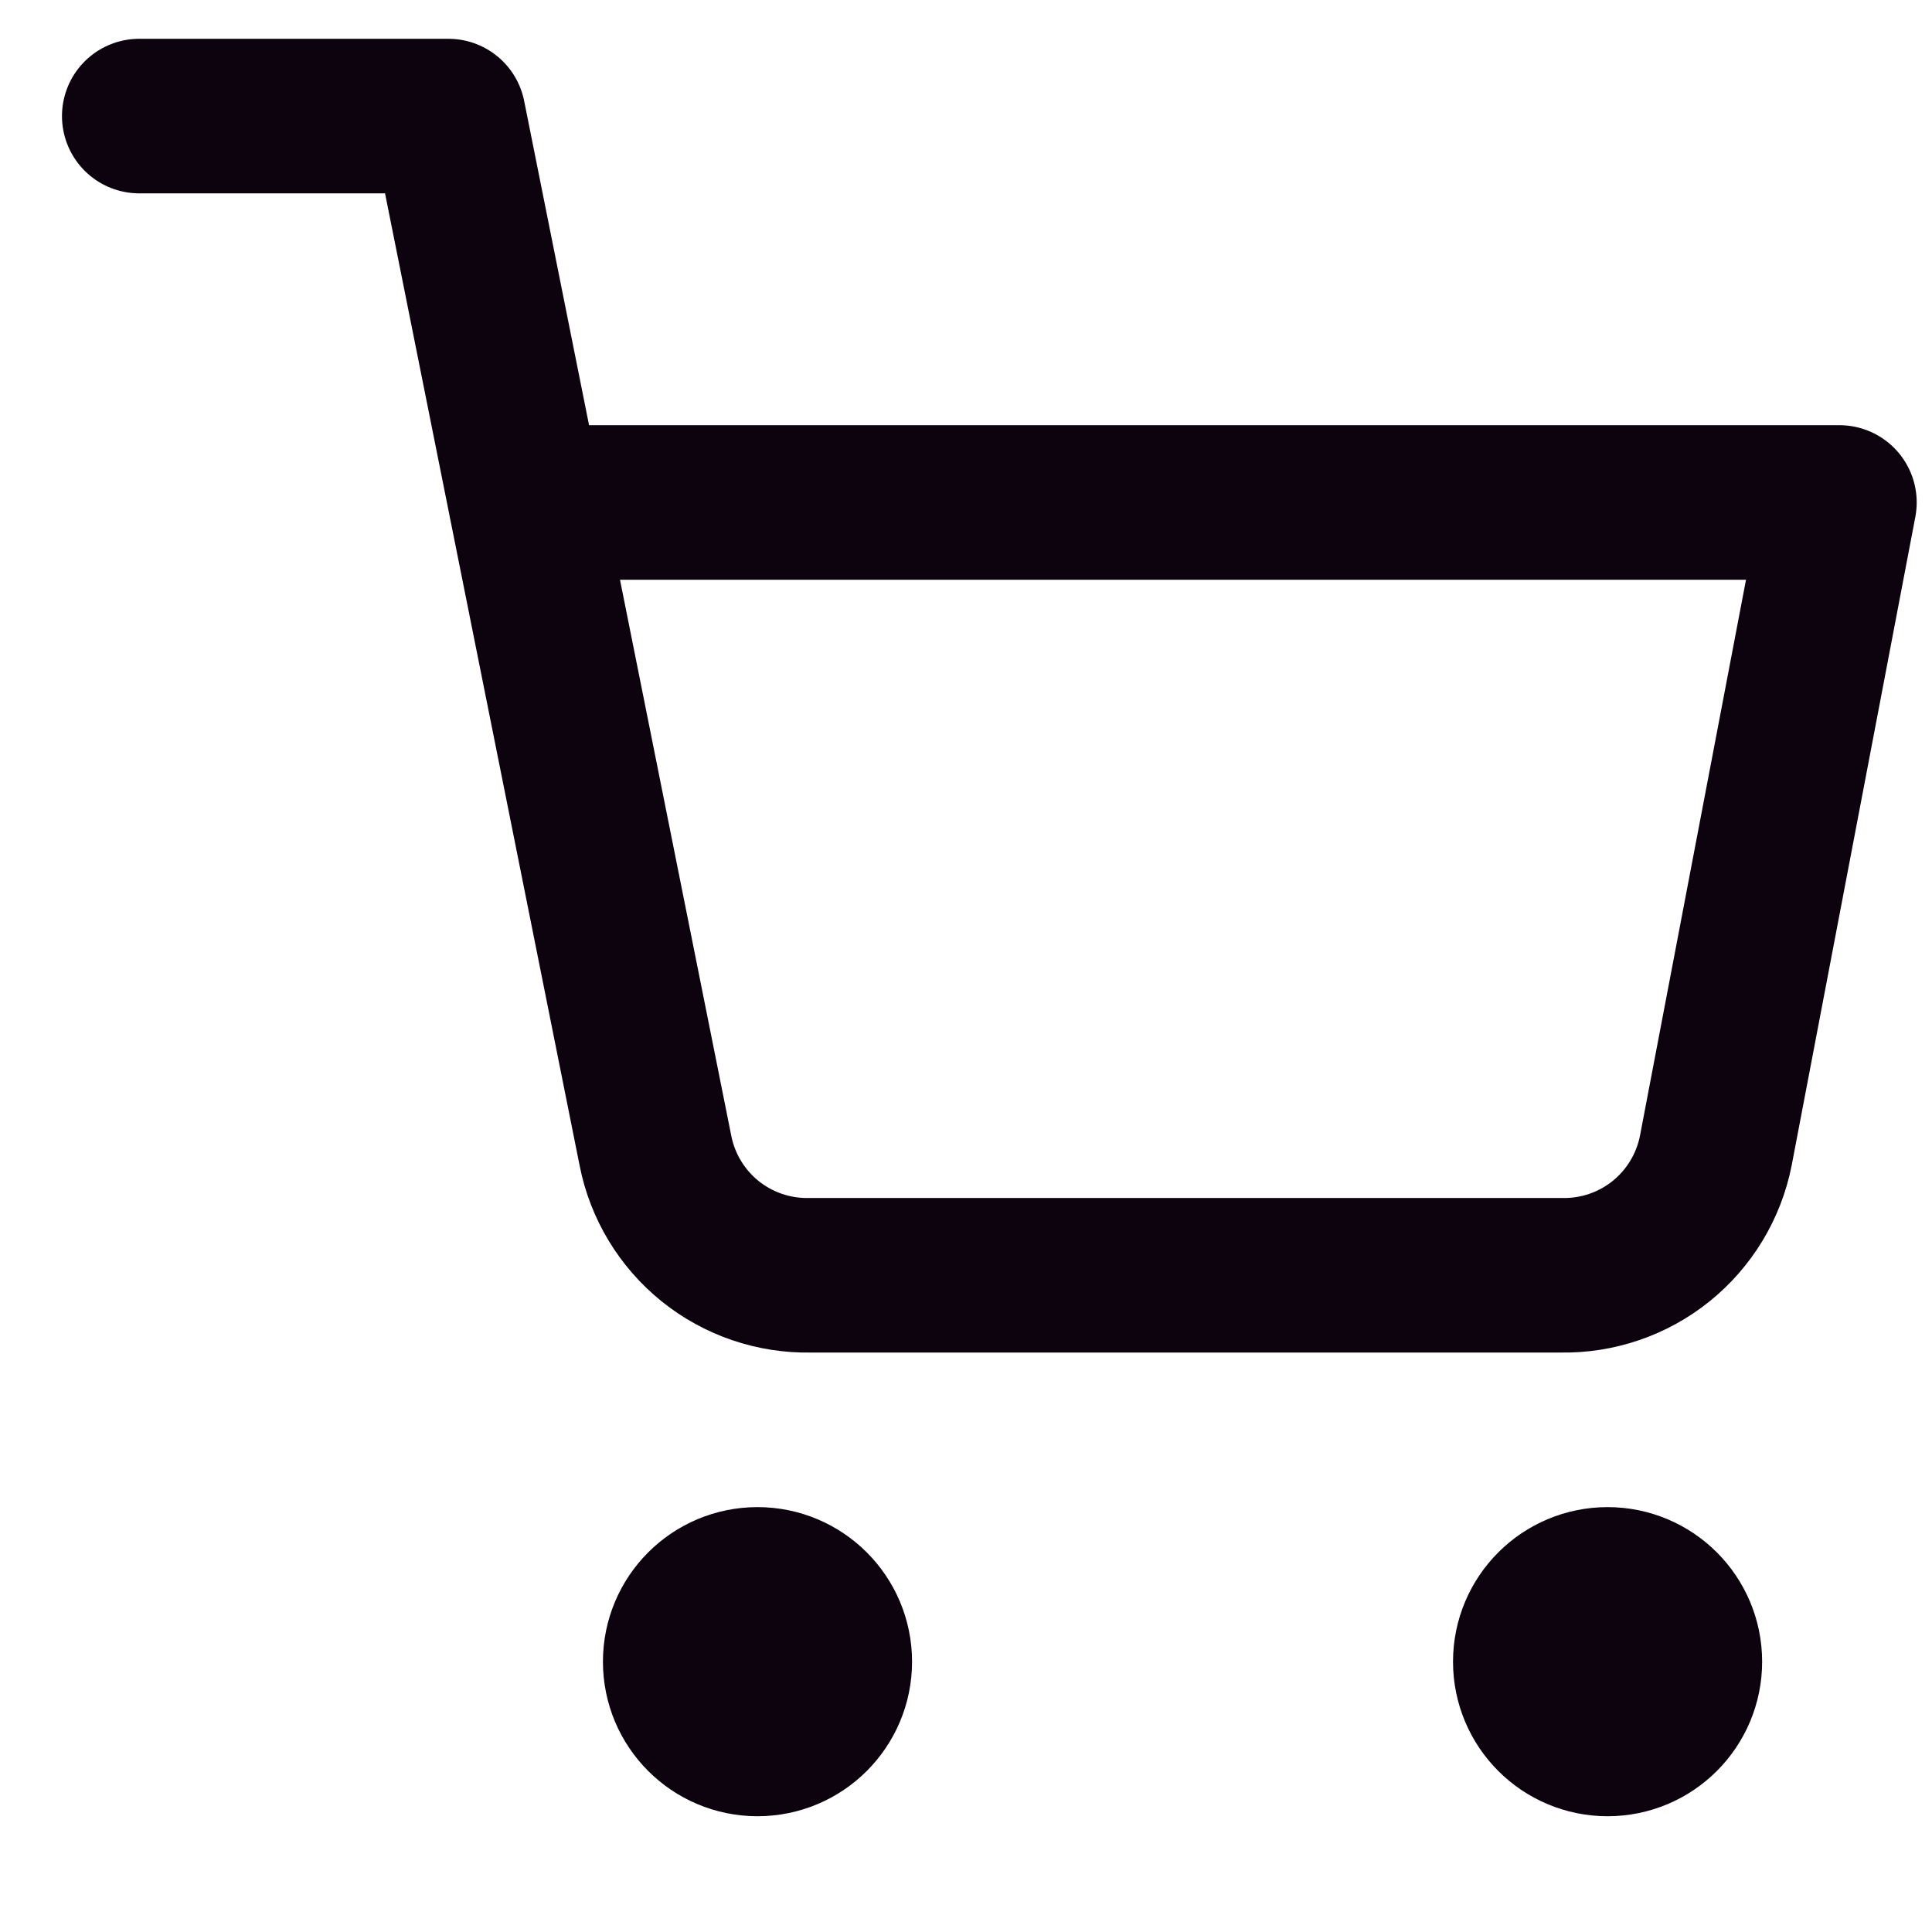 <svg width="25" height="25" viewBox="0 0 25 25" fill="none" xmlns="http://www.w3.org/2000/svg">
<g clip-path="url(#clip0_2286_233)">
<path d="M9.802 22.502C10.354 22.502 10.802 22.055 10.802 21.502C10.802 20.95 10.354 20.502 9.802 20.502C9.249 20.502 8.802 20.95 8.802 21.502C8.802 22.055 9.249 22.502 9.802 22.502Z" stroke="#0C030F" stroke-width="2" stroke-linecap="round" stroke-linejoin="round"/>
<path d="M20.802 22.502C21.354 22.502 21.802 22.055 21.802 21.502C21.802 20.95 21.354 20.502 20.802 20.502C20.25 20.502 19.802 20.95 19.802 21.502C19.802 22.055 20.25 22.502 20.802 22.502Z" stroke="#0C030F" stroke-width="2" stroke-linecap="round" stroke-linejoin="round"/>
<path d="M1.802 1.502H5.802L8.482 14.892C8.573 15.353 8.824 15.766 9.189 16.061C9.555 16.355 10.012 16.511 10.482 16.502H20.202C20.671 16.511 21.129 16.355 21.494 16.061C21.86 15.766 22.11 15.353 22.202 14.892L23.802 6.502H6.802" stroke="#0C030F" stroke-width="2" stroke-linecap="round" stroke-linejoin="round"/>
</g>
<defs>
<clipPath id="clip0_2286_233">
<rect width="24" height="24" fill="#0C030F" transform="translate(0.802 0.502)"/>
</clipPath>
</defs>
</svg>

